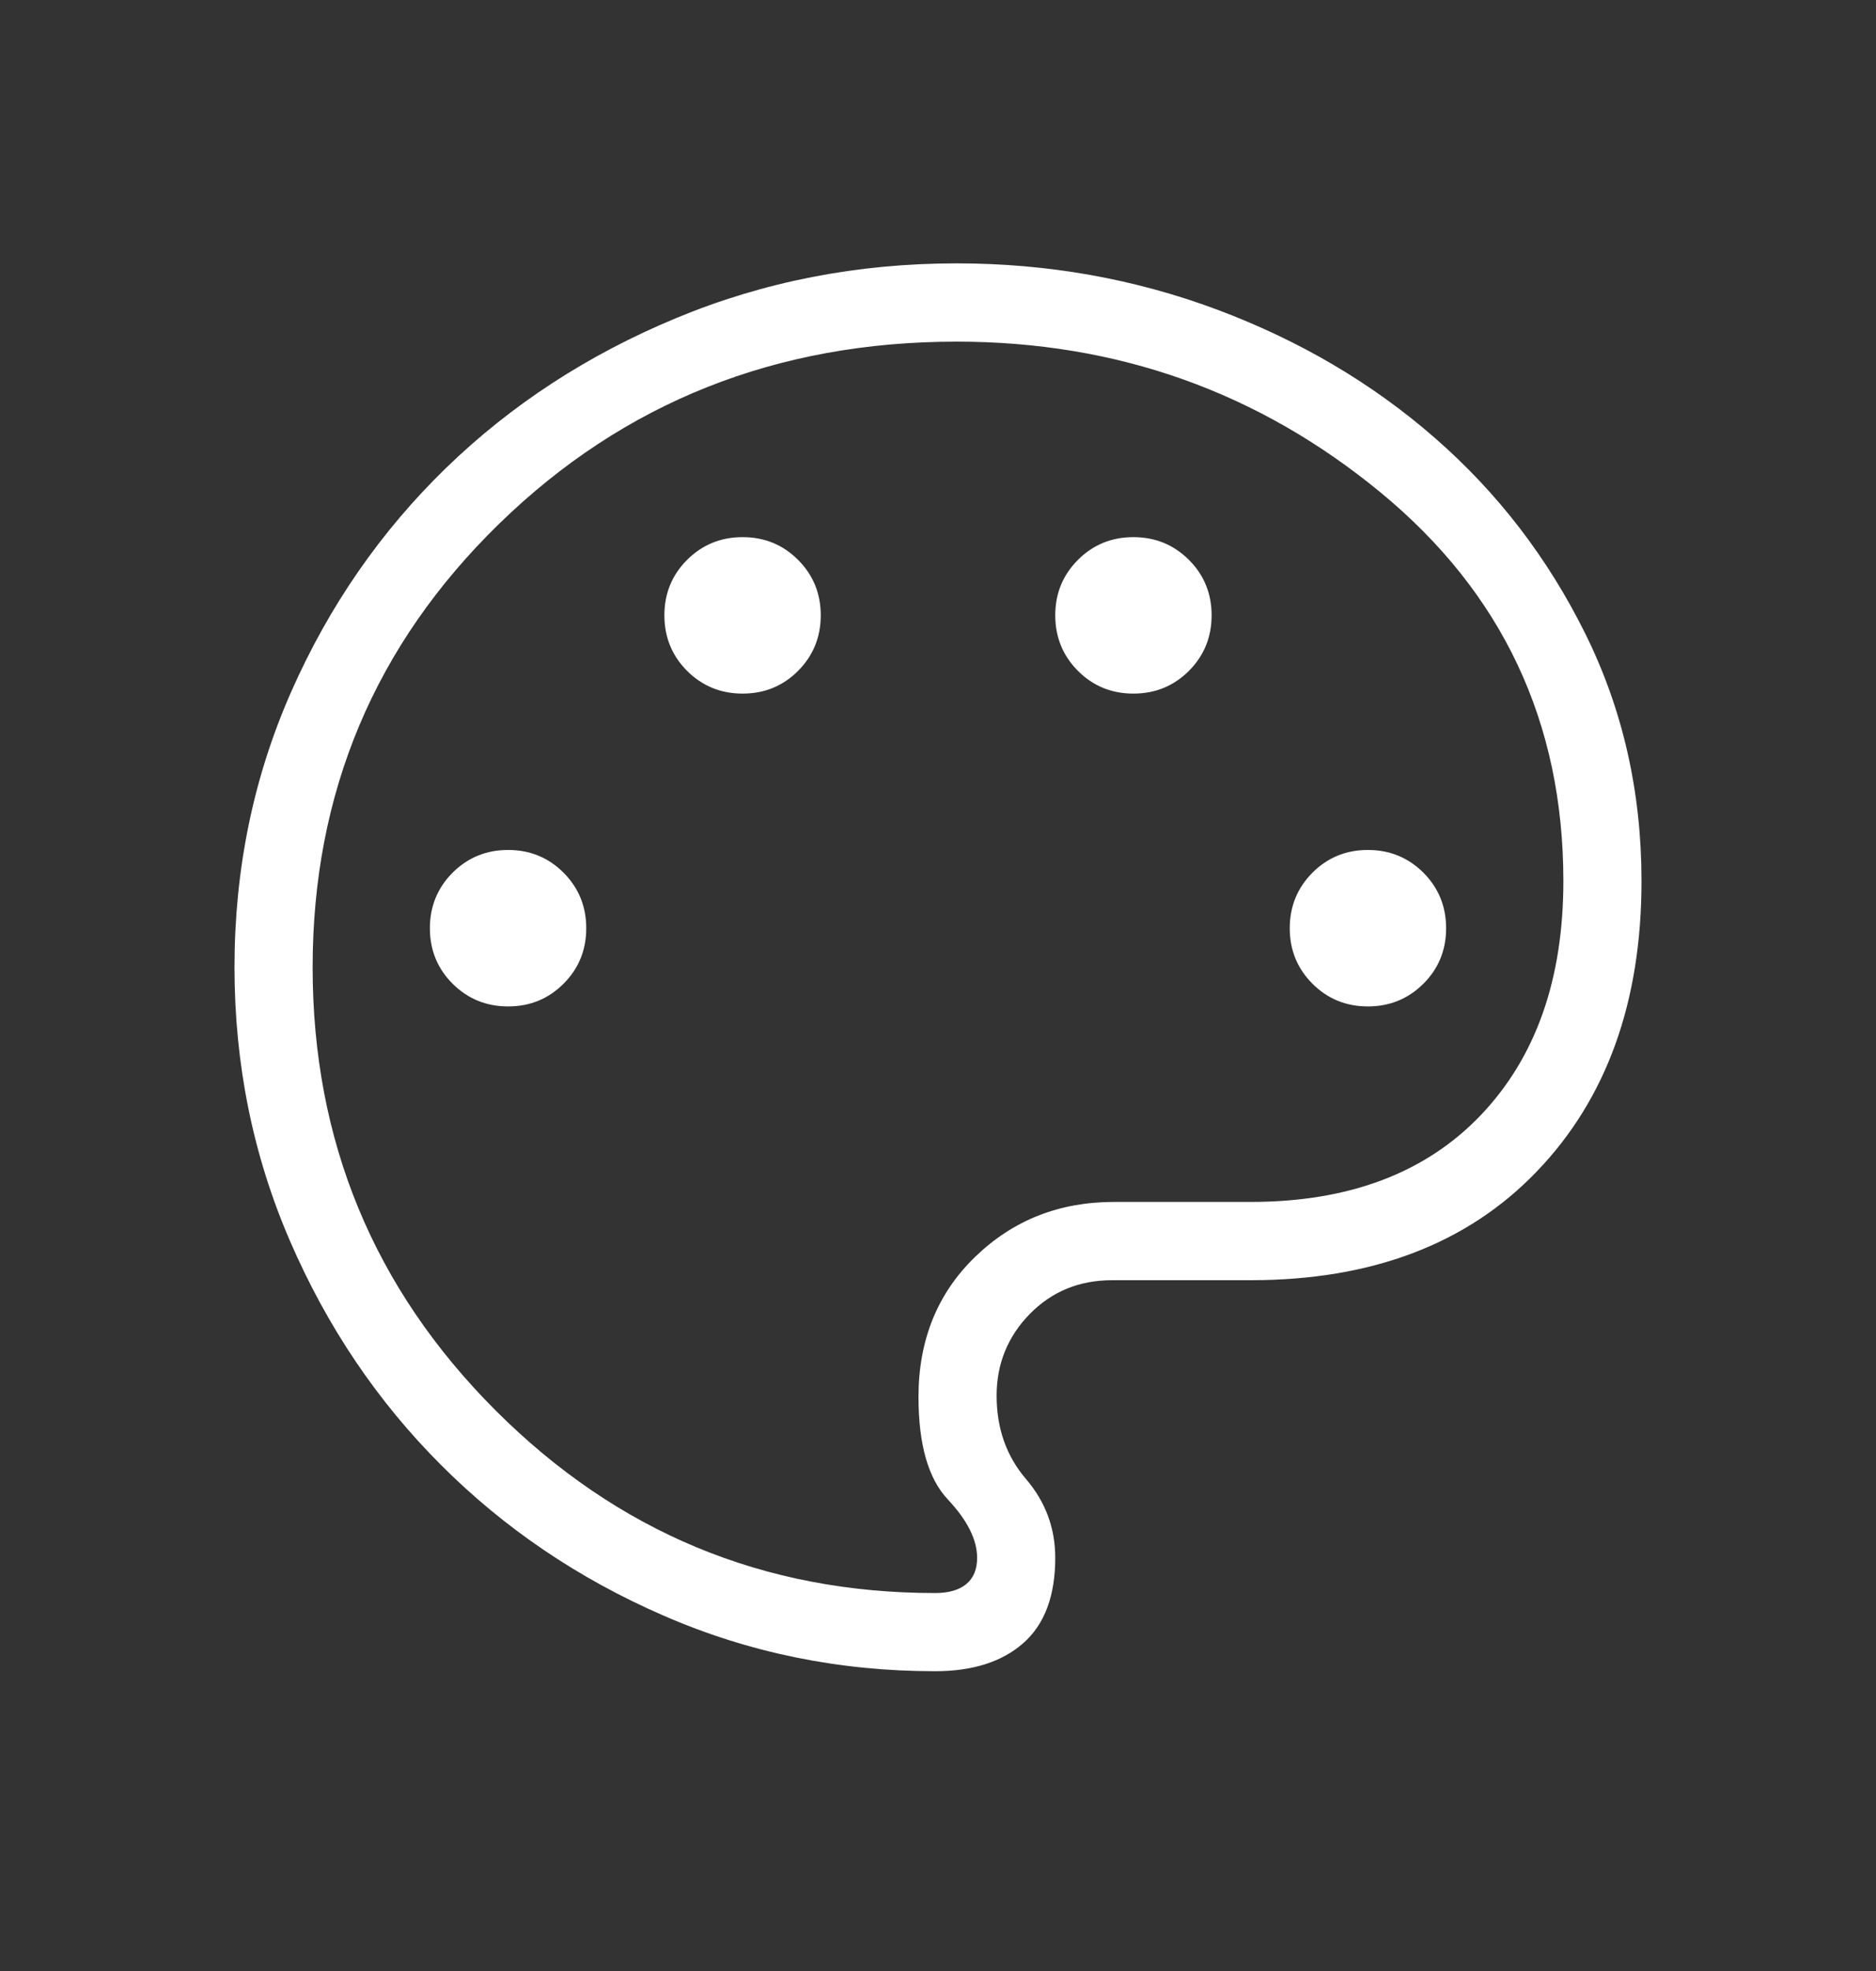 <svg width="20" height="21" viewBox="0 0 20 21" fill="none" xmlns="http://www.w3.org/2000/svg">
<rect x="0" y="0" width="20" height="21" fill="#333333" stroke="none"/>
<mask id="mask0_82_461" style="mask-type:alpha" maskUnits="userSpaceOnUse" x="0" y="0" width="20" height="21">
<rect y="0.306" width="20" height="20" fill="#D9D9D9"/>
</mask>
<g mask="url(#mask0_82_461)">
<path d="M9.968 17.806C8.947 17.806 7.982 17.609 7.075 17.214C6.168 16.82 5.376 16.284 4.7 15.607C4.023 14.93 3.487 14.136 3.092 13.223C2.697 12.311 2.5 11.338 2.5 10.306C2.5 9.26 2.702 8.281 3.105 7.369C3.508 6.457 4.058 5.663 4.754 4.987C5.45 4.312 6.267 3.78 7.204 3.391C8.14 3.001 9.139 2.806 10.199 2.806C11.171 2.806 12.097 2.971 12.976 3.299C13.855 3.628 14.629 4.083 15.297 4.666C15.966 5.249 16.5 5.943 16.9 6.75C17.3 7.556 17.5 8.435 17.5 9.387C17.5 10.674 17.129 11.705 16.386 12.479C15.644 13.253 14.626 13.64 13.333 13.64H11.856C11.506 13.64 11.214 13.76 10.978 14C10.743 14.241 10.625 14.531 10.625 14.87C10.625 15.219 10.729 15.514 10.938 15.758C11.146 16.001 11.25 16.281 11.25 16.598C11.25 17.004 11.136 17.307 10.909 17.507C10.682 17.706 10.369 17.806 9.968 17.806ZM5.417 10.723C5.65 10.723 5.847 10.642 6.008 10.481C6.169 10.32 6.25 10.123 6.25 9.89C6.25 9.657 6.169 9.46 6.008 9.298C5.847 9.137 5.65 9.056 5.417 9.056C5.184 9.056 4.987 9.137 4.825 9.298C4.664 9.46 4.583 9.657 4.583 9.89C4.583 10.123 4.664 10.32 4.825 10.481C4.987 10.642 5.184 10.723 5.417 10.723ZM7.917 7.39C8.15 7.39 8.347 7.309 8.508 7.148C8.669 6.986 8.75 6.789 8.75 6.556C8.75 6.323 8.669 6.126 8.508 5.965C8.347 5.804 8.15 5.723 7.917 5.723C7.684 5.723 7.487 5.804 7.325 5.965C7.164 6.126 7.083 6.323 7.083 6.556C7.083 6.789 7.164 6.986 7.325 7.148C7.487 7.309 7.684 7.39 7.917 7.39ZM12.083 7.39C12.316 7.39 12.513 7.309 12.675 7.148C12.836 6.986 12.917 6.789 12.917 6.556C12.917 6.323 12.836 6.126 12.675 5.965C12.513 5.804 12.316 5.723 12.083 5.723C11.85 5.723 11.653 5.804 11.492 5.965C11.331 6.126 11.25 6.323 11.25 6.556C11.25 6.789 11.331 6.986 11.492 7.148C11.653 7.309 11.85 7.39 12.083 7.39ZM14.583 10.723C14.816 10.723 15.013 10.642 15.175 10.481C15.336 10.32 15.417 10.123 15.417 9.89C15.417 9.657 15.336 9.46 15.175 9.298C15.013 9.137 14.816 9.056 14.583 9.056C14.35 9.056 14.153 9.137 13.992 9.298C13.831 9.46 13.75 9.657 13.75 9.89C13.75 10.123 13.831 10.32 13.992 10.481C14.153 10.642 14.35 10.723 14.583 10.723ZM9.968 16.973C10.114 16.973 10.226 16.941 10.302 16.877C10.379 16.813 10.417 16.72 10.417 16.598C10.417 16.404 10.312 16.196 10.104 15.975C9.896 15.754 9.792 15.39 9.792 14.883C9.792 14.279 9.993 13.781 10.396 13.391C10.799 13.001 11.292 12.806 11.875 12.806H13.333C14.378 12.806 15.195 12.499 15.784 11.884C16.372 11.269 16.667 10.437 16.667 9.387C16.667 7.695 16.016 6.315 14.716 5.245C13.415 4.175 11.909 3.64 10.199 3.64C8.278 3.64 6.653 4.286 5.325 5.577C3.997 6.869 3.333 8.445 3.333 10.306C3.333 12.154 3.983 13.726 5.281 15.025C6.58 16.324 8.142 16.973 9.968 16.973Z" fill="white"/>
</g>
</svg>
